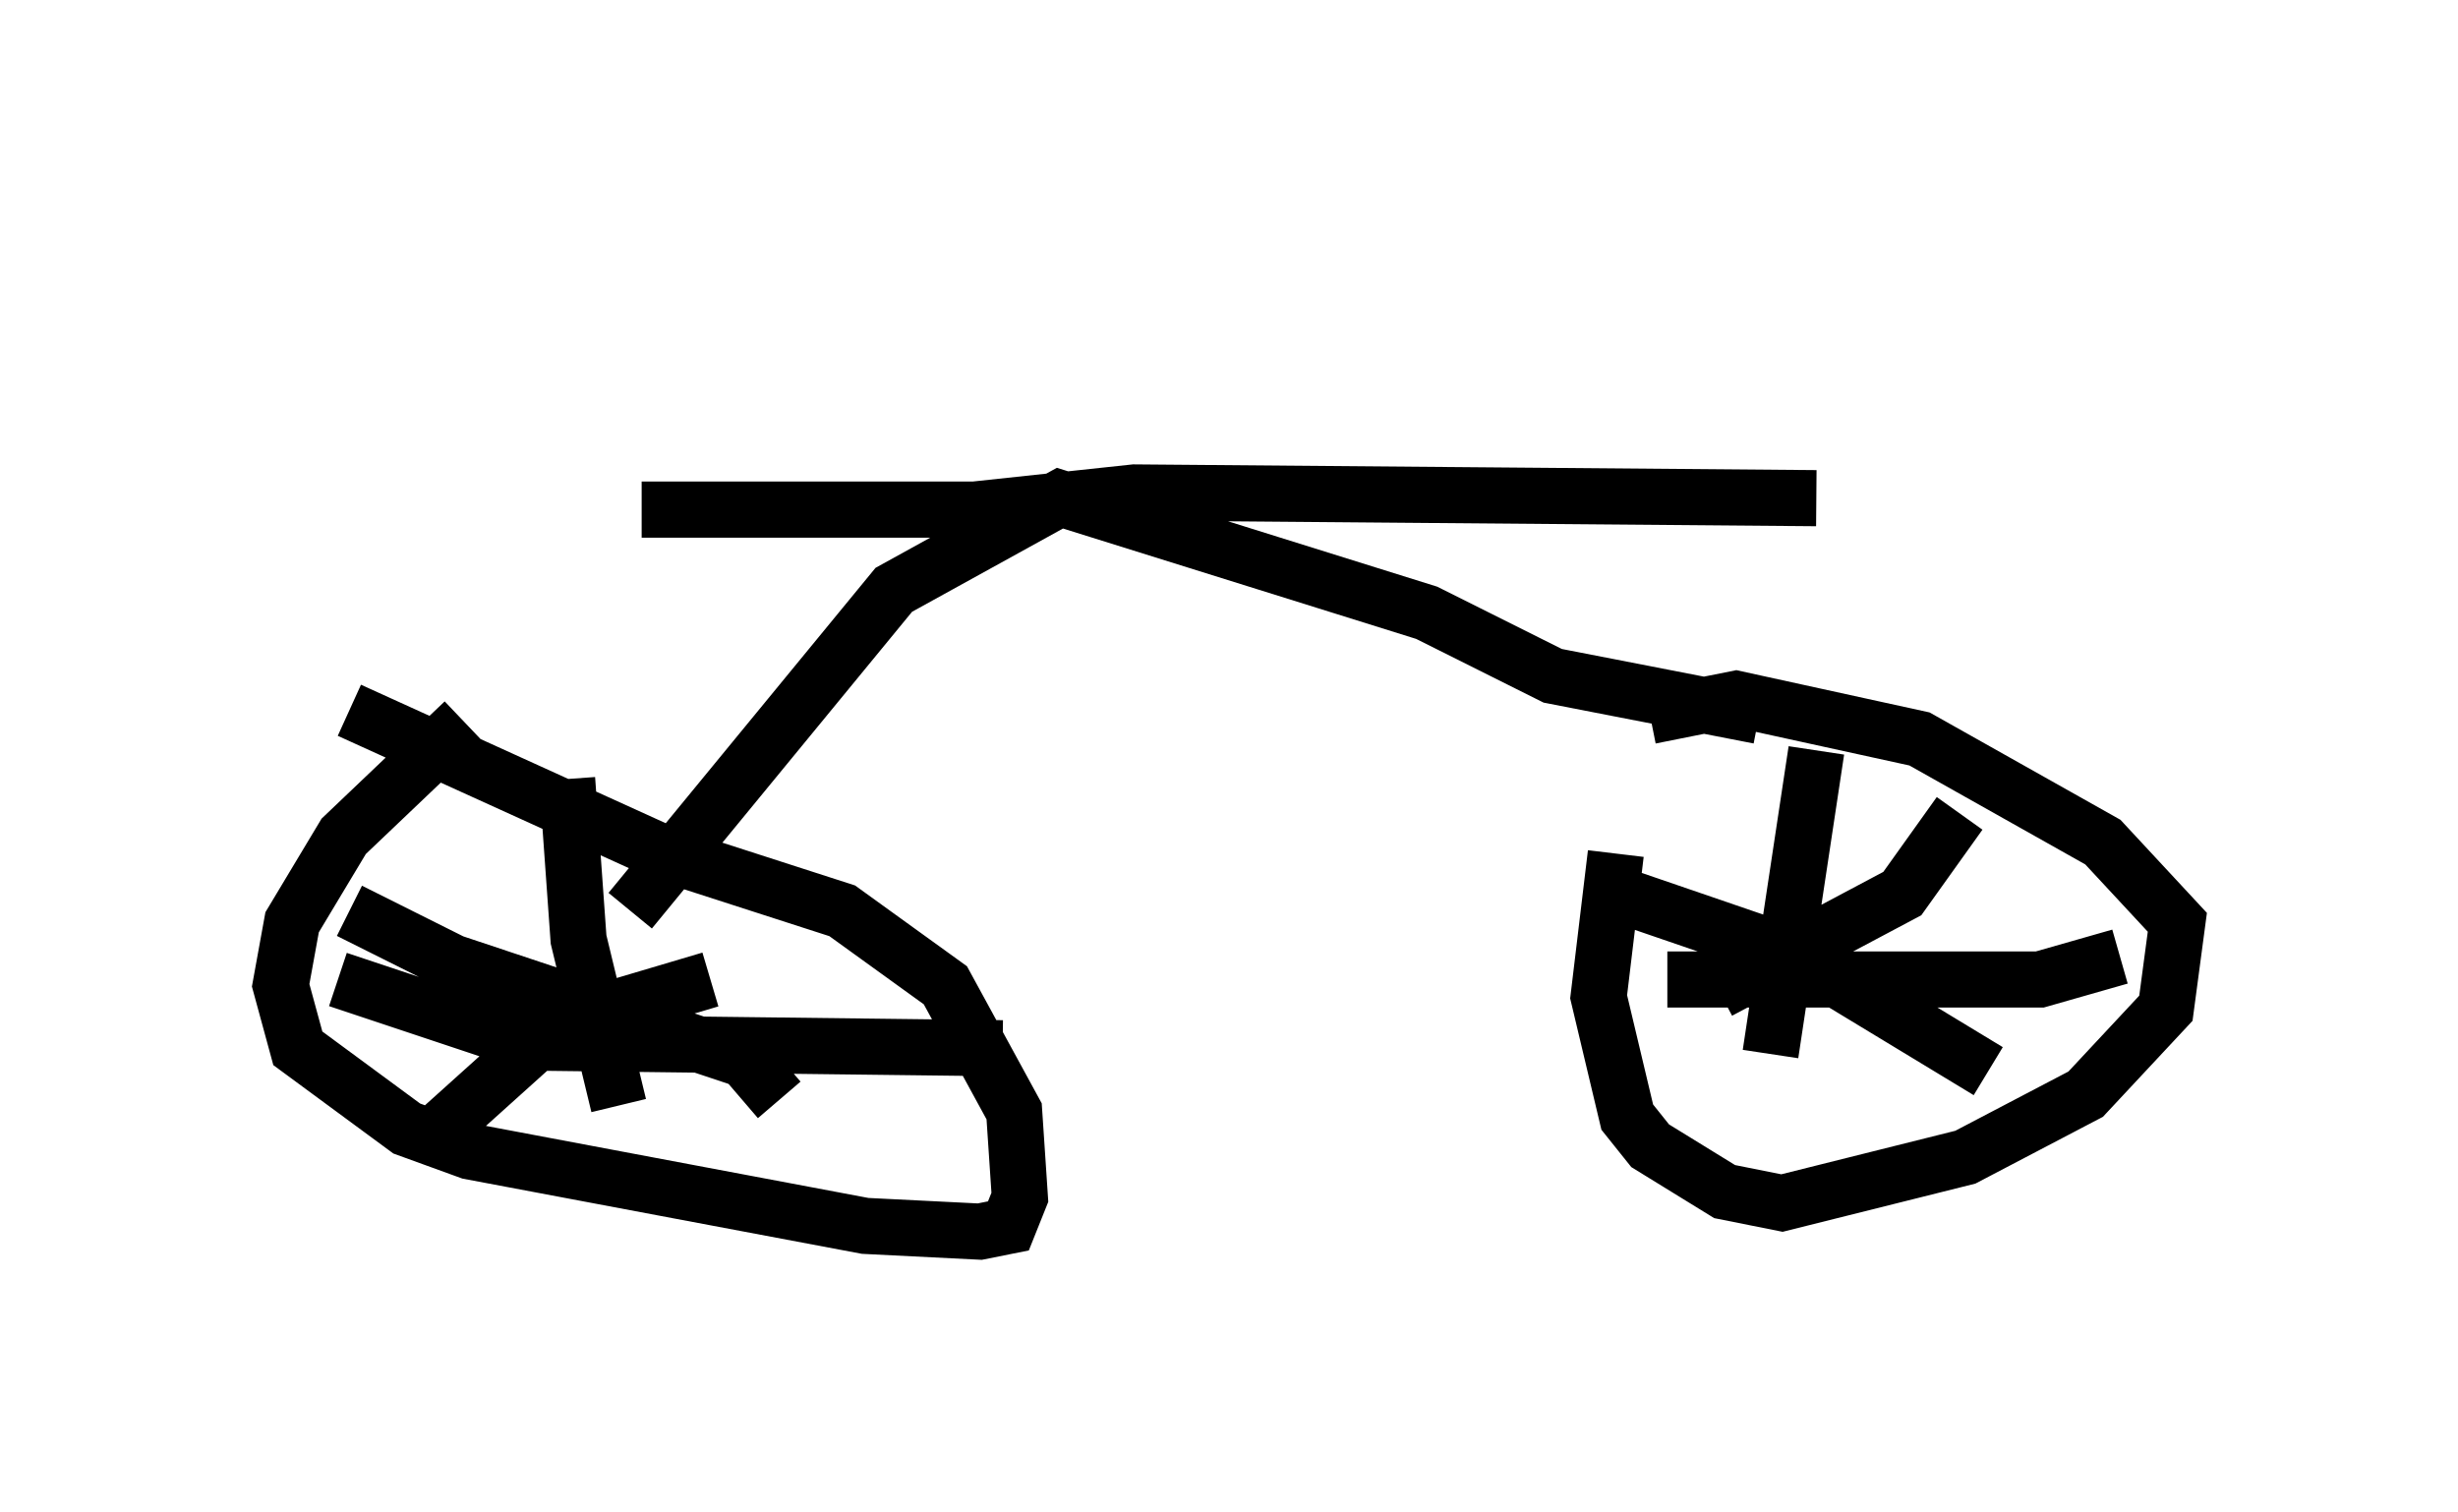 <?xml version="1.0" encoding="utf-8" ?>
<svg baseProfile="full" height="26.946" version="1.1" width="43.79" xmlns="http://www.w3.org/2000/svg" xmlns:ev="http://www.w3.org/2001/xml-events" xmlns:xlink="http://www.w3.org/1999/xlink"><defs /><rect fill="white" height="26.946" width="43.79" x="0" y="0" /><path d="M29.807, 12.758 m-1.021, 2.45 l-0.306, 2.552 0.51, 2.144 l0.408, 0.51 1.327, 0.817 l1.021, 0.204 3.267, -0.817 l2.144, -1.123 1.429, -1.531 l0.204, -1.531 -1.327, -1.429 l-3.267, -1.838 -3.267, -0.715 l-1.531, 0.306 m-21.131, 0.102 l-2.144, 2.042 -0.919, 1.531 l-0.204, 1.123 0.306, 1.123 l1.94, 1.429 1.123, 0.408 l7.044, 1.327 2.042, 0.102 l0.51, -0.102 0.204, -0.51 l-0.102, -1.531 -1.225, -2.246 l-1.838, -1.327 -3.165, -1.021 l-5.615, -2.552 m3.879, 1.225 l0.204, 2.858 0.715, 2.96 m-5.002, -2.246 l3.369, 1.123 8.473, 0.102 m-5.206, -1.225 l-2.756, 0.817 -2.042, 1.838 m-1.633, -3.879 l1.838, 0.919 5.206, 1.735 l0.613, 0.715 m18.477, -6.227 l-0.817, 5.41 m3.369, -4.288 l-1.021, 1.429 -3.267, 1.735 m-2.144, -1.838 l3.573, 1.225 3.369, 2.042 m-5.717, -1.633 l6.635, 0.0 1.429, -0.408 m-6.431, -4.288 l-3.675, -0.715 -2.246, -1.123 l-6.533, -2.042 -2.96, 1.633 l-4.696, 5.717 m0.204, -7.146 l5.921, 0.0 2.858, -0.306 l12.148, 0.102 m-0.306, -3.879 " fill="none" stroke="black" stroke-width="1" /></svg>